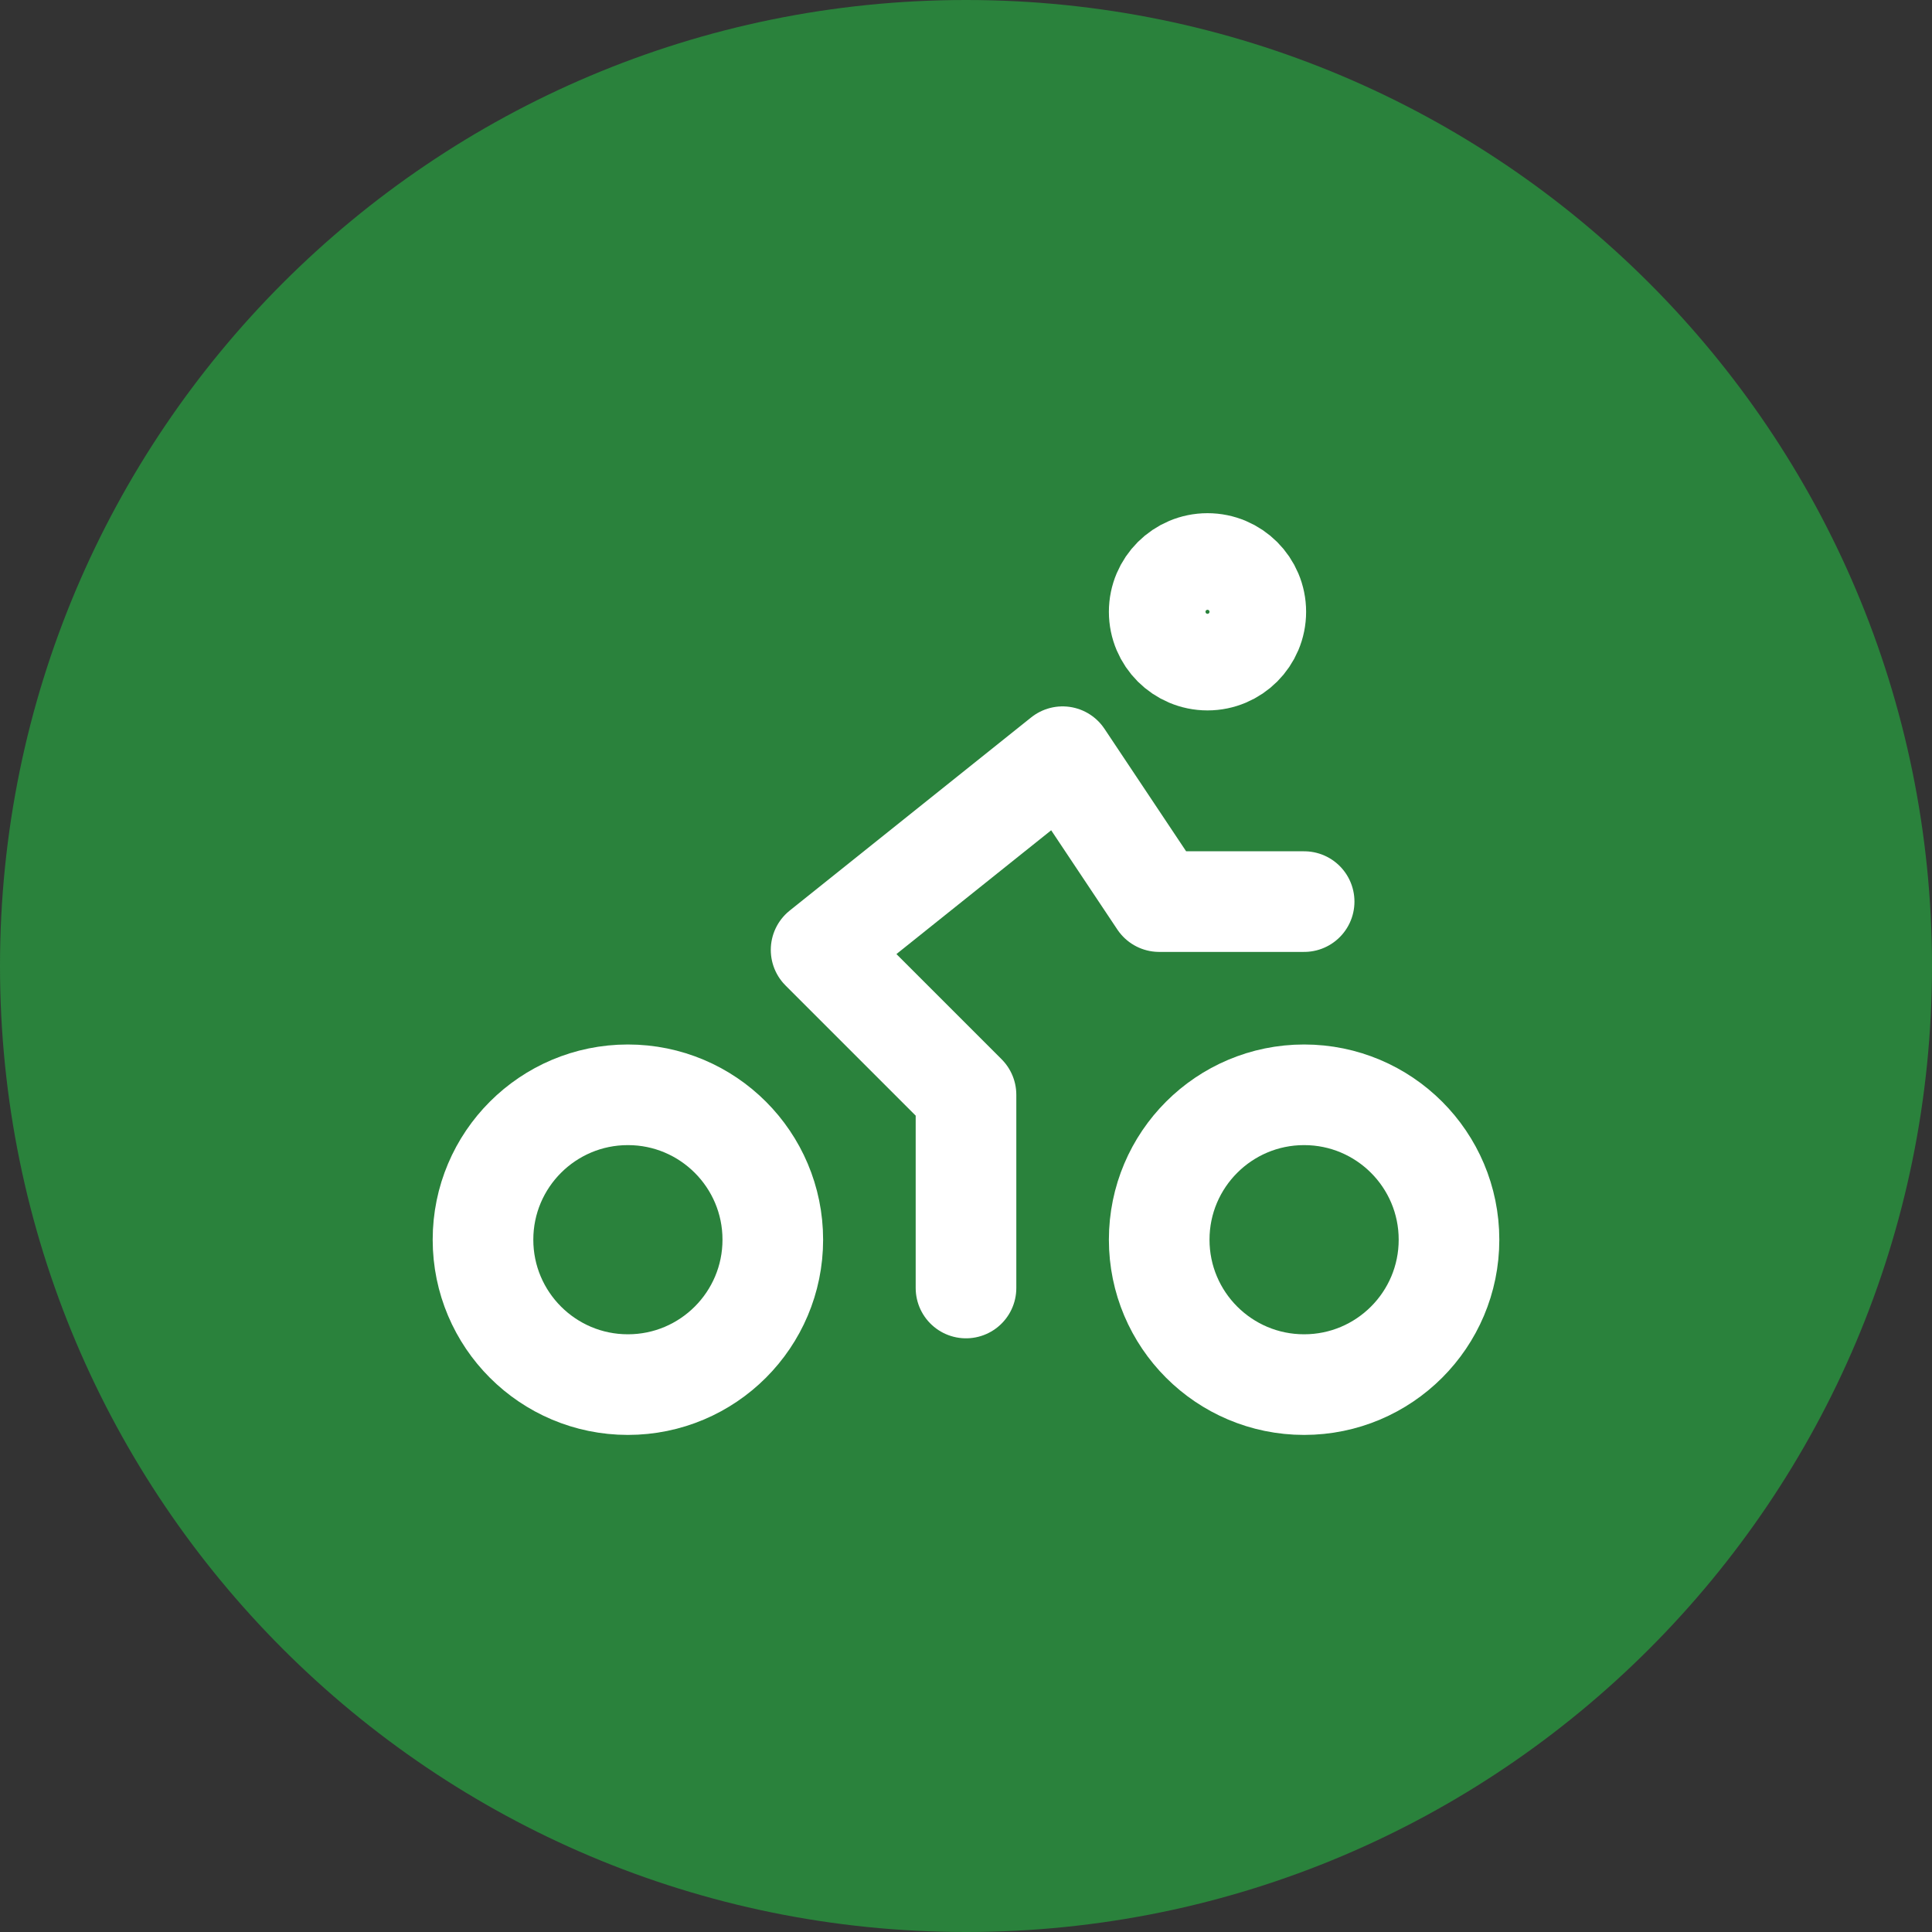 <svg width="48" height="48" viewBox="0 0 48 48" fill="none" xmlns="http://www.w3.org/2000/svg">
<rect x="0" y="0" width="48" height="48" fill="#333333" stroke="none"/>
<path d="M0 24C0 10.745 10.745 0 24 0C37.255 0 48 10.745 48 24C48 37.255 37.255 48 24 48C10.745 48 0 37.255 0 24Z" fill="#2A823C"/>
<path d="M15.6 34.4C17.588 34.4 19.2 32.788 19.2 30.8C19.2 28.812 17.588 27.2 15.6 27.2C13.612 27.2 12 28.812 12 30.8C12 32.788 13.612 34.4 15.6 34.4Z" stroke="white" stroke-width="2.5" stroke-linecap="round" stroke-linejoin="round"/>
<path d="M32.4 34.4C34.389 34.4 36 32.788 36 30.8C36 28.812 34.389 27.2 32.4 27.2C30.412 27.2 28.8 28.812 28.8 30.8C28.8 32.788 30.412 34.4 32.4 34.4Z" stroke="white" stroke-width="2.5" stroke-linecap="round" stroke-linejoin="round"/>
<path d="M24 32V27.2L20.4 23.6L26.4 18.8L28.8 22.4H32.401" stroke="white" stroke-width="2.5" stroke-linecap="round" stroke-linejoin="round"/>
<path d="M30 16.4C30.663 16.4 31.2 15.863 31.2 15.2C31.2 14.537 30.663 14 30 14C29.338 14 28.8 14.537 28.8 15.2C28.8 15.863 29.338 16.4 30 16.4Z" stroke="white" stroke-width="2.5" stroke-linecap="round" stroke-linejoin="round"/>
</svg>
